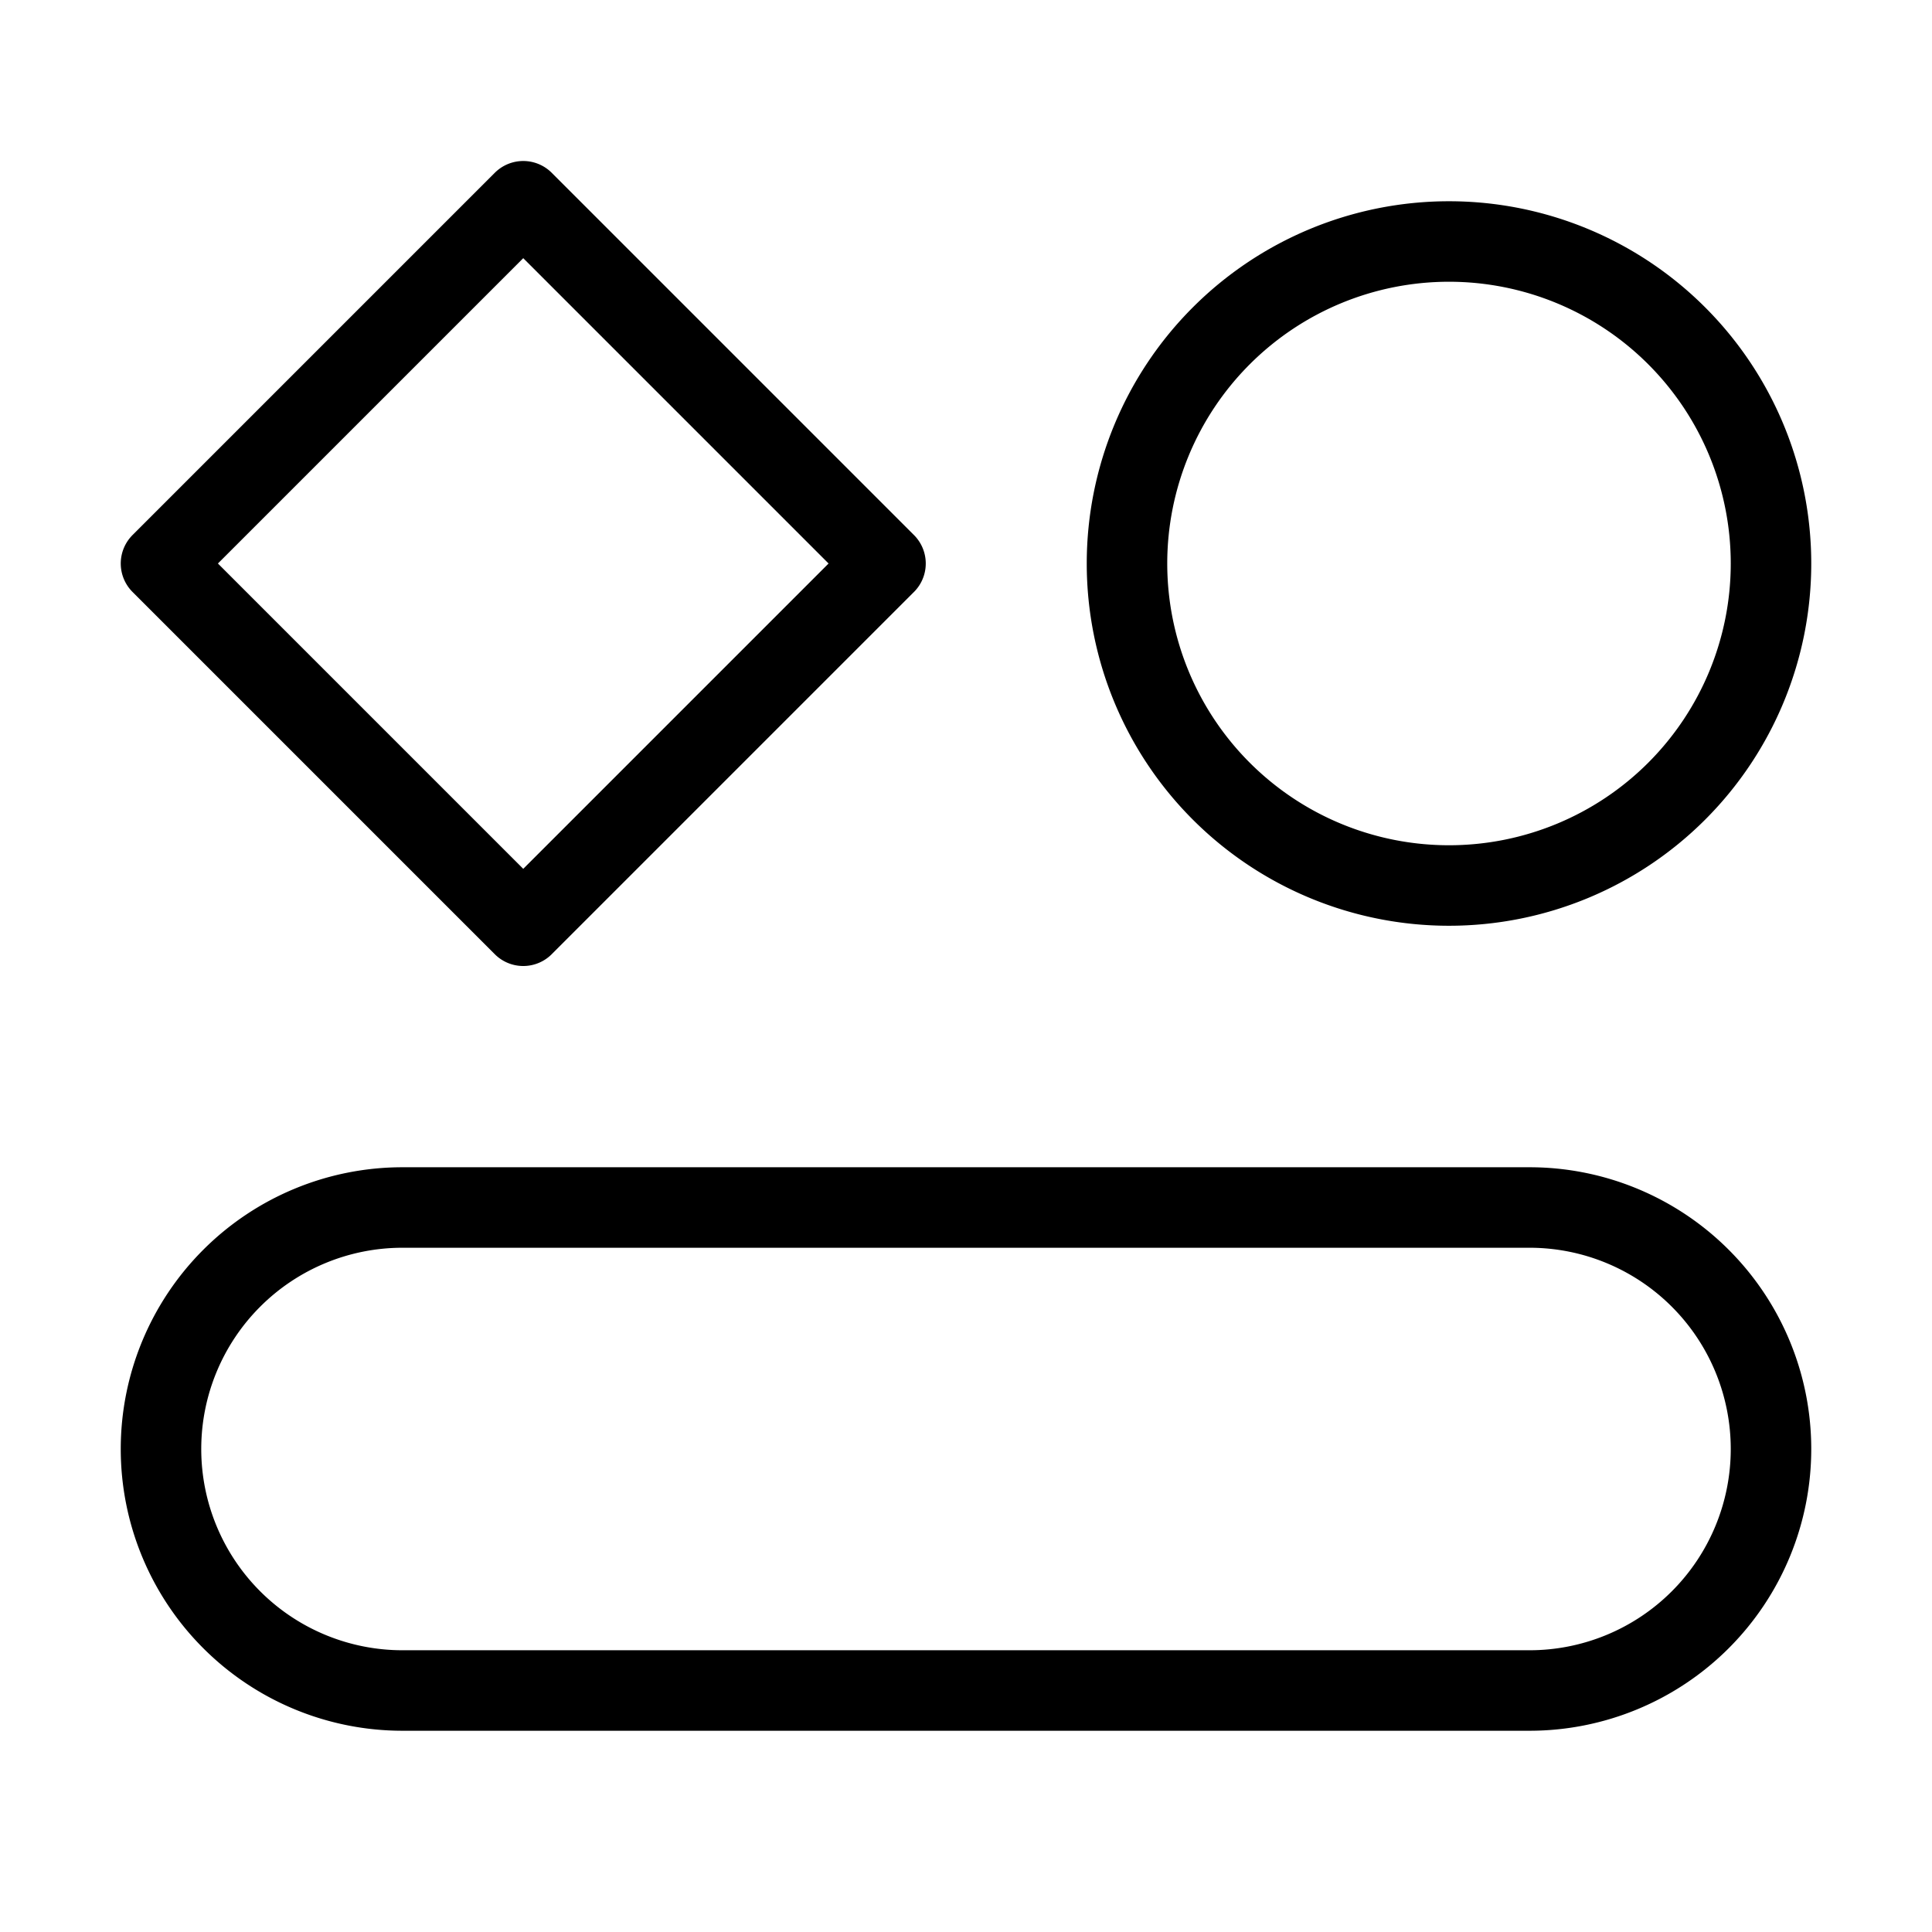 <svg fill-opacity="1" stroke-opacity="1" xmlns="http://www.w3.org/2000/svg" width="48" height="48" fill="none" viewBox="0 0 48 48"><path stroke="#000" stroke-linecap="round" stroke-linejoin="round" stroke-width="2" d="M38 30H10a6 6 0 0 0 0 12h28a6 6 0 0 0 0-12M36 22a8 8 0 1 0 0-16 8 8 0 0 0 0 16M4 14l9-9 9 9-9 9z"/></svg>
